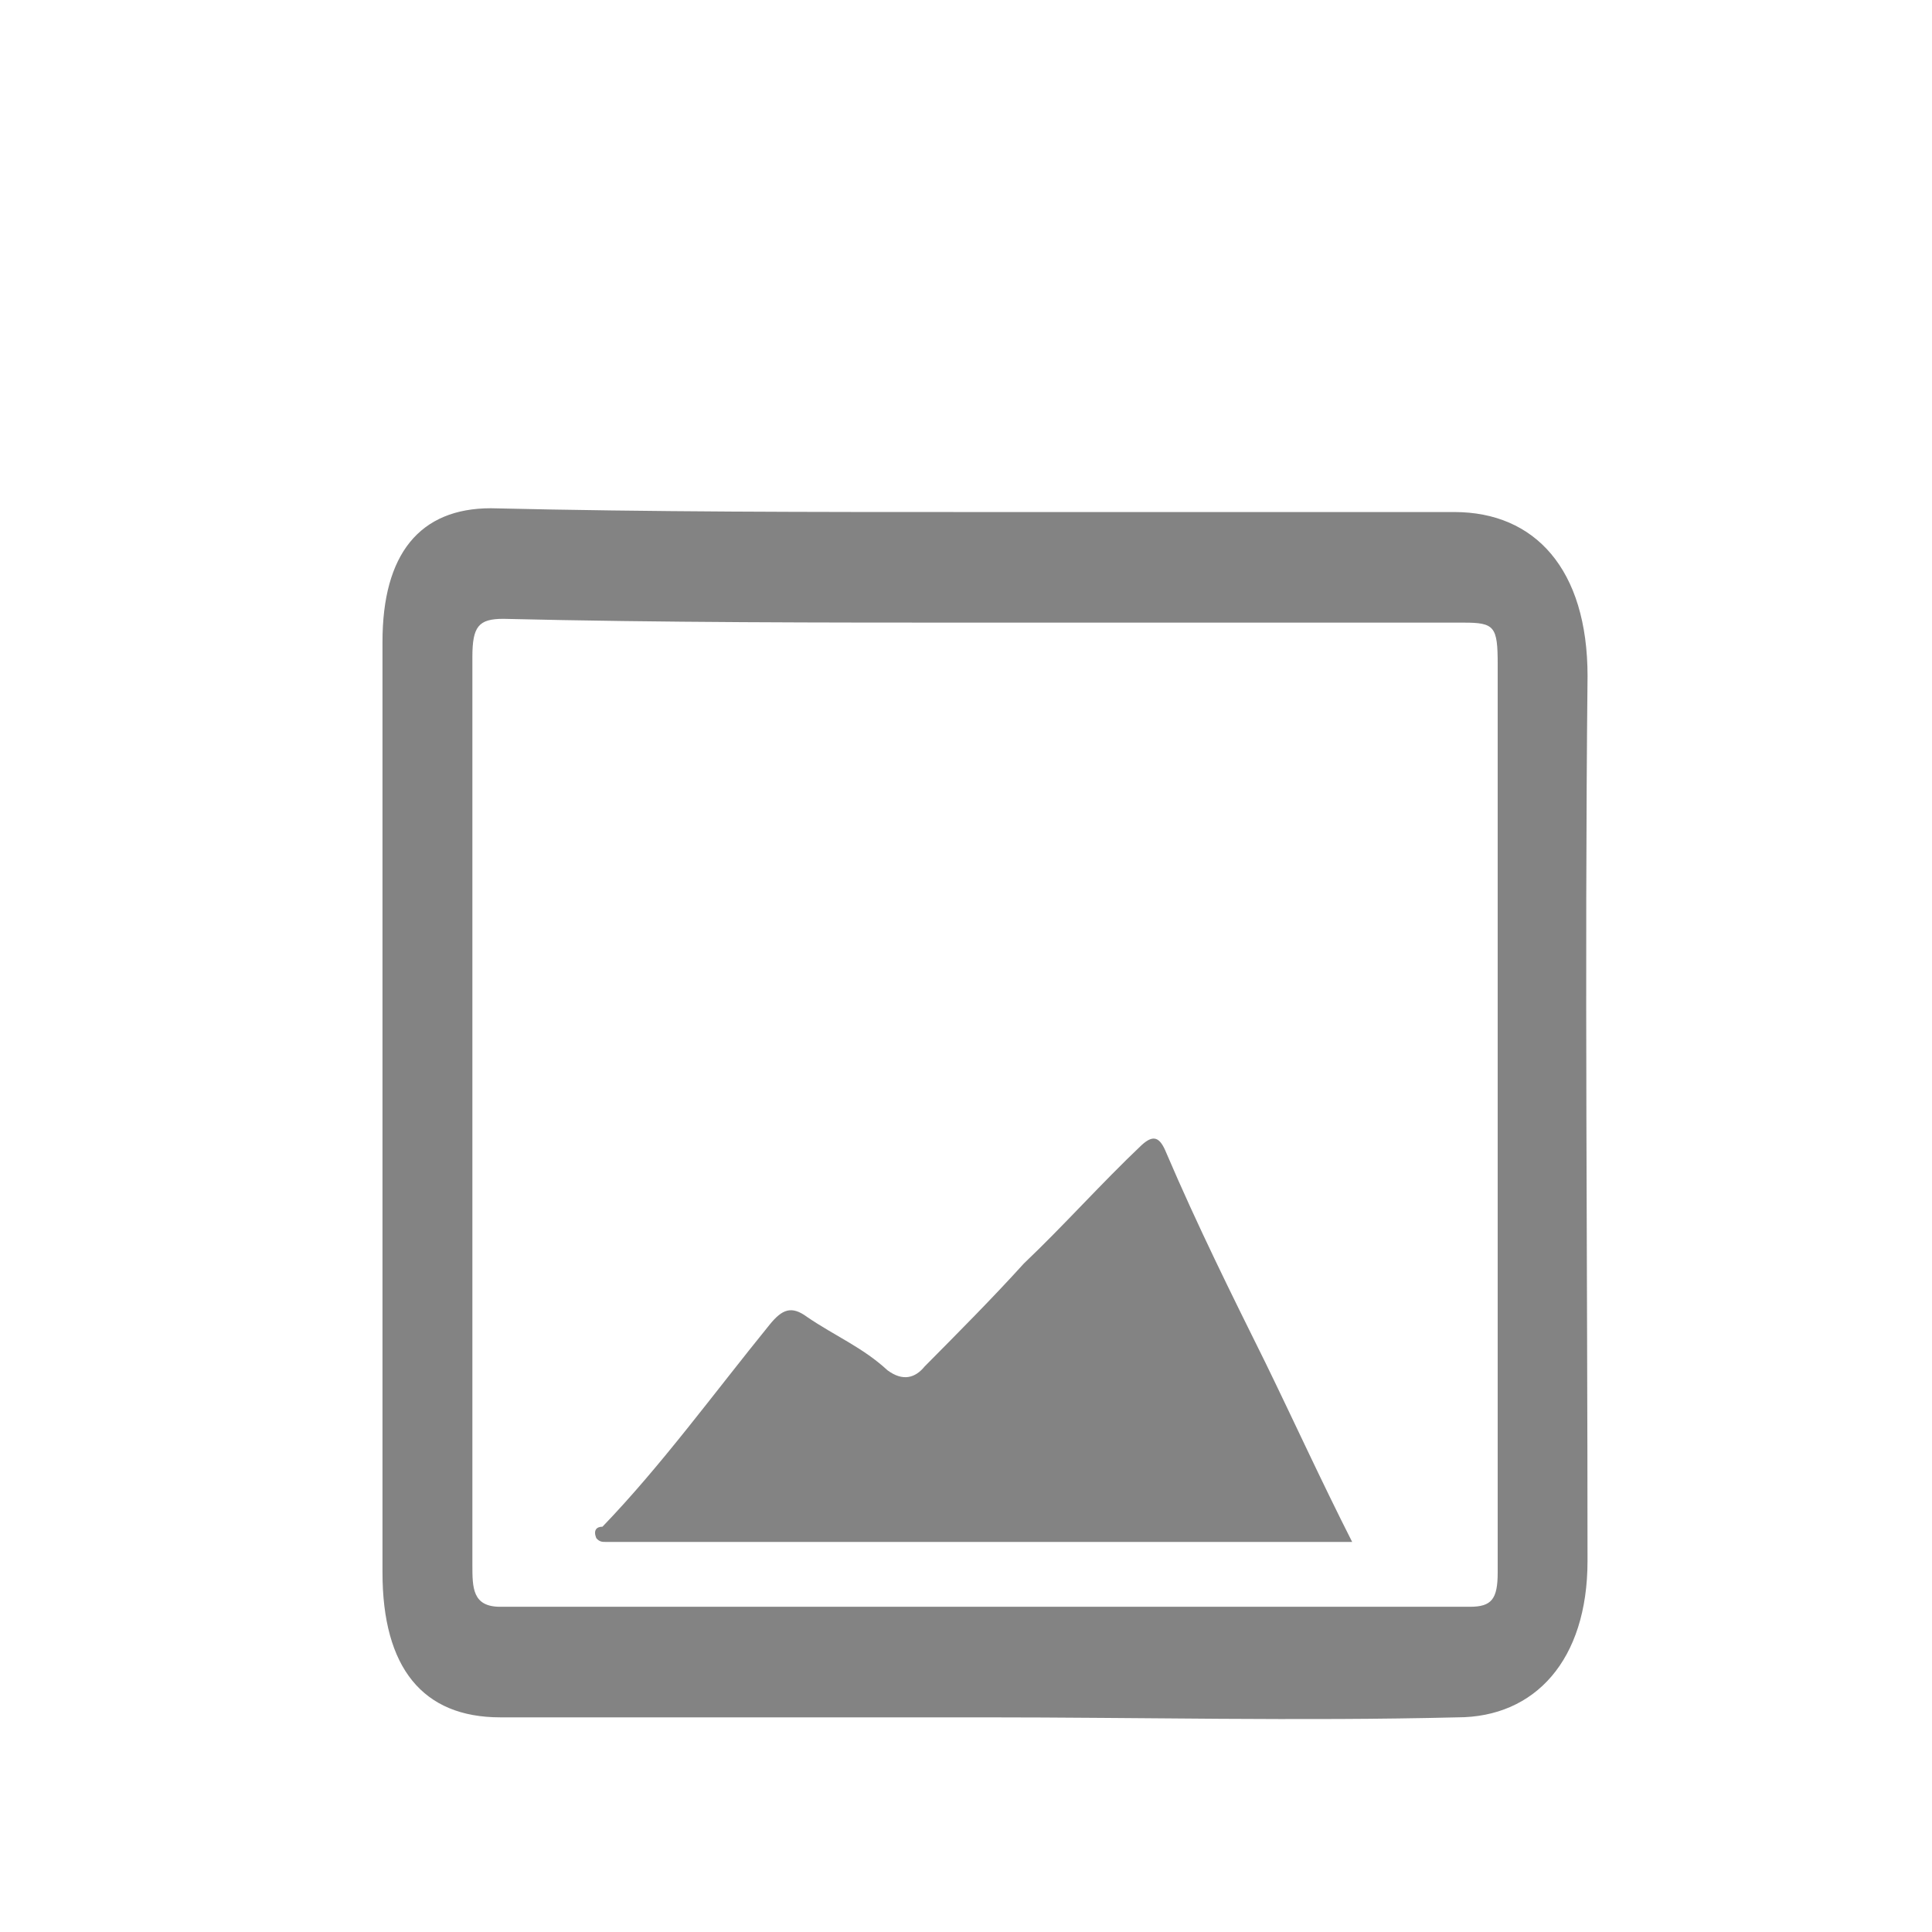<?xml version="1.0" encoding="utf-8"?>
<!-- Generator: Adobe Illustrator 16.0.0, SVG Export Plug-In . SVG Version: 6.00 Build 0)  -->
<!DOCTYPE svg PUBLIC "-//W3C//DTD SVG 1.1//EN" "http://www.w3.org/Graphics/SVG/1.1/DTD/svg11.dtd">
<svg version="1.1" id="Layer_1" xmlns="http://www.w3.org/2000/svg" xmlns:xlink="http://www.w3.org/1999/xlink" x="0px" y="0px"
	 width="64.2px" height="64.2px" viewBox="0 0 64.2 64.2" enable-background="new 0 0 64.2 64.2" xml:space="preserve">
<g>
	<path fill="#838383" d="M52.754,22.466c0-3.55-1.748-5.451-4.426-5.451c-5.352,0-10.705,0-16.059,0c-5.352,0-10.602,0-15.956-0.126
		c-2.367,0-3.603,1.521-3.603,4.437c0,10.266,0,20.661,0,30.927c0,3.168,1.338,4.814,3.912,4.814c5.353,0,10.706,0,16.059,0
		c5.25,0,10.5,0.129,15.75,0c2.574,0,4.322-1.9,4.322-5.197C52.754,42.112,52.653,32.224,52.754,22.466z M49.768,52.252
		c0,0.887-0.203,1.141-0.924,1.141c-10.705,0-21.515,0-32.221,0c-0.926,0-0.926-0.633-0.926-1.395c0-6.338,0-12.676,0-19.14
		c0-3.675,0-7.352,0-11.027c0-1.014,0.206-1.267,1.029-1.267c5.25,0.126,10.603,0.126,15.956,0.126c5.354,0,10.604,0,15.955,0
		c1.029,0,1.131,0.127,1.131,1.394C49.768,32.099,49.768,42.239,49.768,52.252z"/>
	<path fill="#838383" d="M42.049,45.28c-1.131-2.281-2.264-4.562-3.293-6.971c-0.207-0.506-0.412-0.633-0.824-0.254
		c-1.338,1.268-2.574,2.662-3.91,3.932c-1.031,1.139-2.165,2.279-3.296,3.42c-0.309,0.381-0.721,0.508-1.235,0.127
		c-0.825-0.762-1.75-1.141-2.676-1.775c-0.515-0.379-0.824-0.252-1.236,0.254c-1.853,2.281-3.603,4.689-5.559,6.719
		c-0.206,0-0.309,0.127-0.206,0.379c0.102,0.127,0.206,0.127,0.309,0.127c0.309,0,0.514,0,0.721,0c7.205,0,14.41,0,21.617,0
		c0.824,0,1.545,0,2.471,0C43.903,49.209,42.977,47.182,42.049,45.28z"/>
</g>
</svg>
